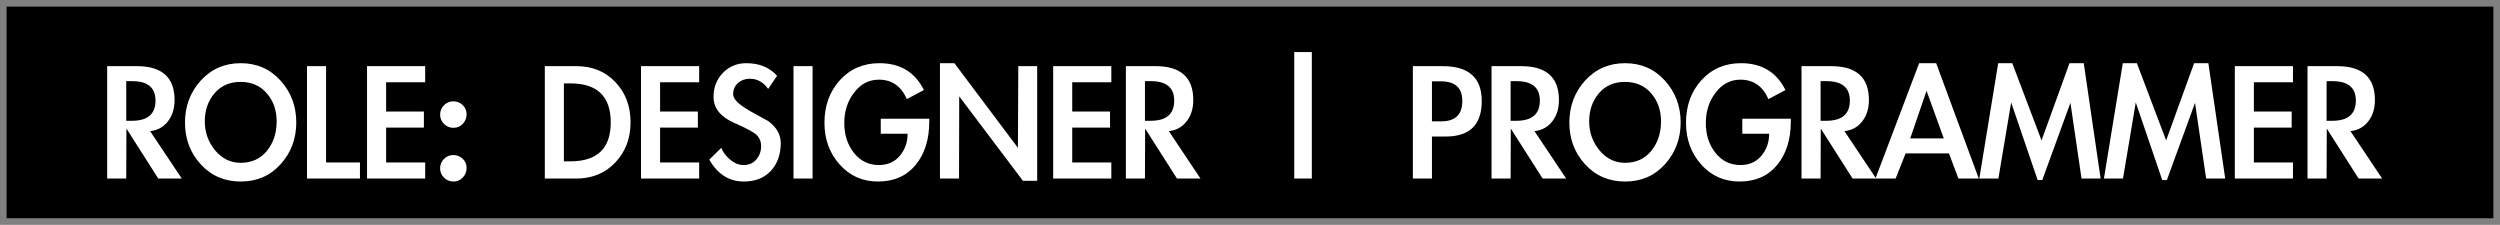 <svg width="189" height="17" viewBox="0 0 189 17" fill="none" xmlns="http://www.w3.org/2000/svg">
<rect x="0" y="0" width="189" height="17" fill="#808080" stroke="none"/>
<rect x="0.5" y="0.499" width="188" height="16" fill="black"/>
<path d="M13.744 13.499H11.966L9.558 9.719L9.544 13.499H8.102V5.001H10.356C12.251 5.001 13.198 5.855 13.198 7.563C13.198 8.207 13.03 8.744 12.694 9.173C12.367 9.602 11.919 9.85 11.35 9.915L13.744 13.499ZM9.544 9.131H9.978C11.163 9.131 11.756 8.622 11.756 7.605C11.756 6.625 11.168 6.135 9.992 6.135H9.544V9.131ZM13.985 9.271C13.985 8.03 14.382 6.97 15.175 6.093C15.978 5.216 16.986 4.777 18.199 4.777C19.412 4.777 20.416 5.216 21.209 6.093C22.002 6.97 22.399 8.025 22.399 9.257C22.399 10.489 22.002 11.544 21.209 12.421C20.425 13.289 19.422 13.723 18.199 13.723C16.976 13.723 15.968 13.289 15.175 12.421C14.382 11.553 13.985 10.503 13.985 9.271ZM15.483 9.173C15.483 10.004 15.744 10.736 16.267 11.371C16.79 11.996 17.434 12.309 18.199 12.309C19.02 12.309 19.678 12.01 20.173 11.413C20.668 10.806 20.915 10.06 20.915 9.173C20.915 8.333 20.668 7.628 20.173 7.059C19.678 6.48 19.016 6.191 18.185 6.191C17.364 6.191 16.706 6.48 16.211 7.059C15.726 7.638 15.483 8.342 15.483 9.173ZM24.651 12.281H27.213V13.499L23.209 13.499V5.001H24.651V12.281ZM29.19 6.219V8.431L32.046 8.431V9.649H29.19V12.281H32.144V13.499H27.748V5.001H32.144V6.219L29.19 6.219ZM35.275 12.701C35.275 12.981 35.176 13.224 34.98 13.429C34.794 13.625 34.56 13.723 34.281 13.723C34.001 13.723 33.763 13.625 33.566 13.429C33.37 13.233 33.273 13 33.273 12.729C33.273 12.449 33.37 12.211 33.566 12.015C33.763 11.819 33.996 11.721 34.267 11.721C34.547 11.721 34.785 11.814 34.98 12.001C35.176 12.188 35.275 12.421 35.275 12.701ZM35.275 8.641C35.275 8.921 35.176 9.164 34.98 9.369C34.794 9.565 34.56 9.663 34.281 9.663C34.001 9.663 33.763 9.565 33.566 9.369C33.37 9.173 33.273 8.94 33.273 8.669C33.273 8.389 33.37 8.151 33.566 7.955C33.763 7.759 33.996 7.661 34.267 7.661C34.547 7.661 34.785 7.754 34.98 7.941C35.176 8.128 35.275 8.361 35.275 8.641ZM41.188 5.001H43.568C44.781 5.001 45.766 5.402 46.522 6.205C47.287 7.008 47.67 8.02 47.67 9.243C47.67 10.466 47.282 11.483 46.508 12.295C45.742 13.098 44.758 13.499 43.554 13.499H41.188V5.001ZM42.63 12.197H43.12C45.154 12.197 46.172 11.217 46.172 9.257C46.172 7.288 45.154 6.303 43.12 6.303H42.63V12.197ZM49.903 6.219V8.431H52.759V9.649H49.903V12.281H52.857V13.499H48.461V5.001L52.857 5.001V6.219H49.903ZM58.073 6.723C57.709 6.21 57.247 5.953 56.687 5.953C56.333 5.953 56.034 6.06 55.791 6.275C55.549 6.49 55.427 6.779 55.427 7.143C55.427 7.498 55.866 7.922 56.743 8.417C57.63 8.912 58.078 9.159 58.087 9.159C58.713 9.626 59.025 10.176 59.025 10.811C59.025 11.679 58.773 12.384 58.269 12.925C57.775 13.457 57.093 13.723 56.225 13.723C55.124 13.723 54.256 13.172 53.621 12.071L54.531 11.175C54.653 11.502 54.877 11.8 55.203 12.071C55.53 12.342 55.866 12.477 56.211 12.477C56.622 12.477 56.944 12.337 57.177 12.057C57.42 11.777 57.541 11.436 57.541 11.035C57.541 10.746 57.453 10.494 57.275 10.279C57.098 10.055 56.496 9.719 55.469 9.271C54.452 8.814 53.943 8.165 53.943 7.325C53.943 6.606 54.177 6.004 54.643 5.519C55.119 5.024 55.712 4.777 56.421 4.777C57.401 4.777 58.176 5.094 58.745 5.729L58.073 6.723ZM61.431 13.499H59.989V5.001H61.431V13.499ZM70.253 8.977V9.187C70.253 10.54 69.907 11.637 69.217 12.477C68.526 13.308 67.579 13.723 66.375 13.723C65.208 13.723 64.242 13.294 63.477 12.435C62.711 11.576 62.329 10.526 62.329 9.285C62.329 7.997 62.716 6.924 63.491 6.065C64.275 5.206 65.273 4.777 66.487 4.777C68.055 4.777 69.175 5.454 69.847 6.807L68.559 7.493C68.129 6.513 67.425 6.023 66.445 6.023C65.689 6.023 65.063 6.35 64.569 7.003C64.074 7.647 63.827 8.412 63.827 9.299C63.827 10.186 64.069 10.937 64.555 11.553C65.04 12.169 65.67 12.477 66.445 12.477C67.107 12.477 67.635 12.244 68.027 11.777C68.419 11.31 68.615 10.755 68.615 10.111H66.585V8.977H70.253ZM71.061 4.777H72.153L76.955 11.175L76.983 5.001H78.411V13.667H77.333L72.517 7.283L72.503 13.499H71.061V4.777ZM81.061 6.219V8.431H83.918V9.649H81.061V12.281H84.016V13.499H79.62V5.001L84.016 5.001V6.219H81.061ZM90.758 13.499H88.98L86.572 9.719L86.558 13.499H85.116V5.001H87.37C89.264 5.001 90.212 5.855 90.212 7.563C90.212 8.207 90.044 8.744 89.708 9.173C89.381 9.602 88.933 9.85 88.364 9.915L90.758 13.499ZM86.558 9.131H86.992C88.177 9.131 88.77 8.622 88.77 7.605C88.77 6.625 88.182 6.135 87.006 6.135H86.558V9.131ZM99.174 13.499H97.844V3.937H99.174V13.499ZM108.255 13.499H106.813V5.001H109.067C111.036 5.001 112.021 5.878 112.021 7.633C112.021 9.425 111.116 10.321 109.305 10.321H108.255V13.499ZM108.255 9.173H108.969C110.024 9.173 110.551 8.66 110.551 7.633C110.551 6.644 110.01 6.149 108.927 6.149H108.255V9.173ZM118.402 13.499H116.624L114.216 9.719L114.202 13.499H112.76V5.001H115.014C116.909 5.001 117.856 5.855 117.856 7.563C117.856 8.207 117.688 8.744 117.352 9.173C117.025 9.602 116.577 9.85 116.008 9.915L118.402 13.499ZM114.202 9.131H114.636C115.821 9.131 116.414 8.622 116.414 7.605C116.414 6.625 115.826 6.135 114.65 6.135H114.202V9.131ZM118.643 9.271C118.643 8.03 119.04 6.97 119.833 6.093C120.636 5.216 121.644 4.777 122.857 4.777C124.071 4.777 125.074 5.216 125.867 6.093C126.661 6.97 127.057 8.025 127.057 9.257C127.057 10.489 126.661 11.544 125.867 12.421C125.083 13.289 124.08 13.723 122.857 13.723C121.635 13.723 120.627 13.289 119.833 12.421C119.04 11.553 118.643 10.503 118.643 9.271ZM120.141 9.173C120.141 10.004 120.403 10.736 120.925 11.371C121.448 11.996 122.092 12.309 122.857 12.309C123.679 12.309 124.337 12.01 124.831 11.413C125.326 10.806 125.573 10.06 125.573 9.173C125.573 8.333 125.326 7.628 124.831 7.059C124.337 6.48 123.674 6.191 122.843 6.191C122.022 6.191 121.364 6.48 120.869 7.059C120.384 7.638 120.141 8.342 120.141 9.173ZM135.386 8.977V9.187C135.386 10.54 135.04 11.637 134.35 12.477C133.659 13.308 132.712 13.723 131.508 13.723C130.341 13.723 129.375 13.294 128.61 12.435C127.844 11.576 127.462 10.526 127.462 9.285C127.462 7.997 127.849 6.924 128.624 6.065C129.408 5.206 130.406 4.777 131.62 4.777C133.188 4.777 134.308 5.454 134.98 6.807L133.692 7.493C133.262 6.513 132.558 6.023 131.578 6.023C130.822 6.023 130.196 6.35 129.702 7.003C129.207 7.647 128.96 8.412 128.96 9.299C128.96 10.186 129.202 10.937 129.688 11.553C130.173 12.169 130.803 12.477 131.578 12.477C132.24 12.477 132.768 12.244 133.16 11.777C133.552 11.31 133.748 10.755 133.748 10.111H131.718V8.977H135.386ZM141.836 13.499H140.058L137.65 9.719L137.636 13.499H136.194V5.001H138.448C140.342 5.001 141.29 5.855 141.29 7.563C141.29 8.207 141.122 8.744 140.786 9.173C140.459 9.602 140.011 9.85 139.442 9.915L141.836 13.499ZM137.636 9.131H138.07C139.255 9.131 139.848 8.622 139.848 7.605C139.848 6.625 139.26 6.135 138.084 6.135H137.636V9.131ZM144.065 11.595L143.309 13.499H141.783L145.087 4.777H146.375L149.595 13.499H148.055L147.341 11.595H144.065ZM145.647 6.863L144.415 10.461H146.949L145.647 6.863ZM156.524 7.773L154.396 13.611H154.046L152.044 7.745L151.078 13.499H149.636L151.064 4.777H152.128L154.34 10.615L156.454 4.777H157.532L158.806 13.499H157.364L156.524 7.773ZM165.944 7.773L163.816 13.611H163.466L161.464 7.745L160.498 13.499H159.056L160.484 4.777H161.548L163.76 10.615L165.874 4.777H166.952L168.226 13.499H166.784L165.944 7.773ZM170.394 6.219V8.431H173.25V9.649H170.394V12.281H173.348V13.499H168.952V5.001H173.348V6.219H170.394ZM180.09 13.499H178.312L175.904 9.719L175.89 13.499H174.448V5.001H176.702C178.596 5.001 179.544 5.855 179.544 7.563C179.544 8.207 179.376 8.744 179.04 9.173C178.713 9.602 178.265 9.85 177.696 9.915L180.09 13.499ZM175.89 9.131H176.324C177.509 9.131 178.102 8.622 178.102 7.605C178.102 6.625 177.514 6.135 176.338 6.135H175.89V9.131Z" fill="white"/>
</svg>
